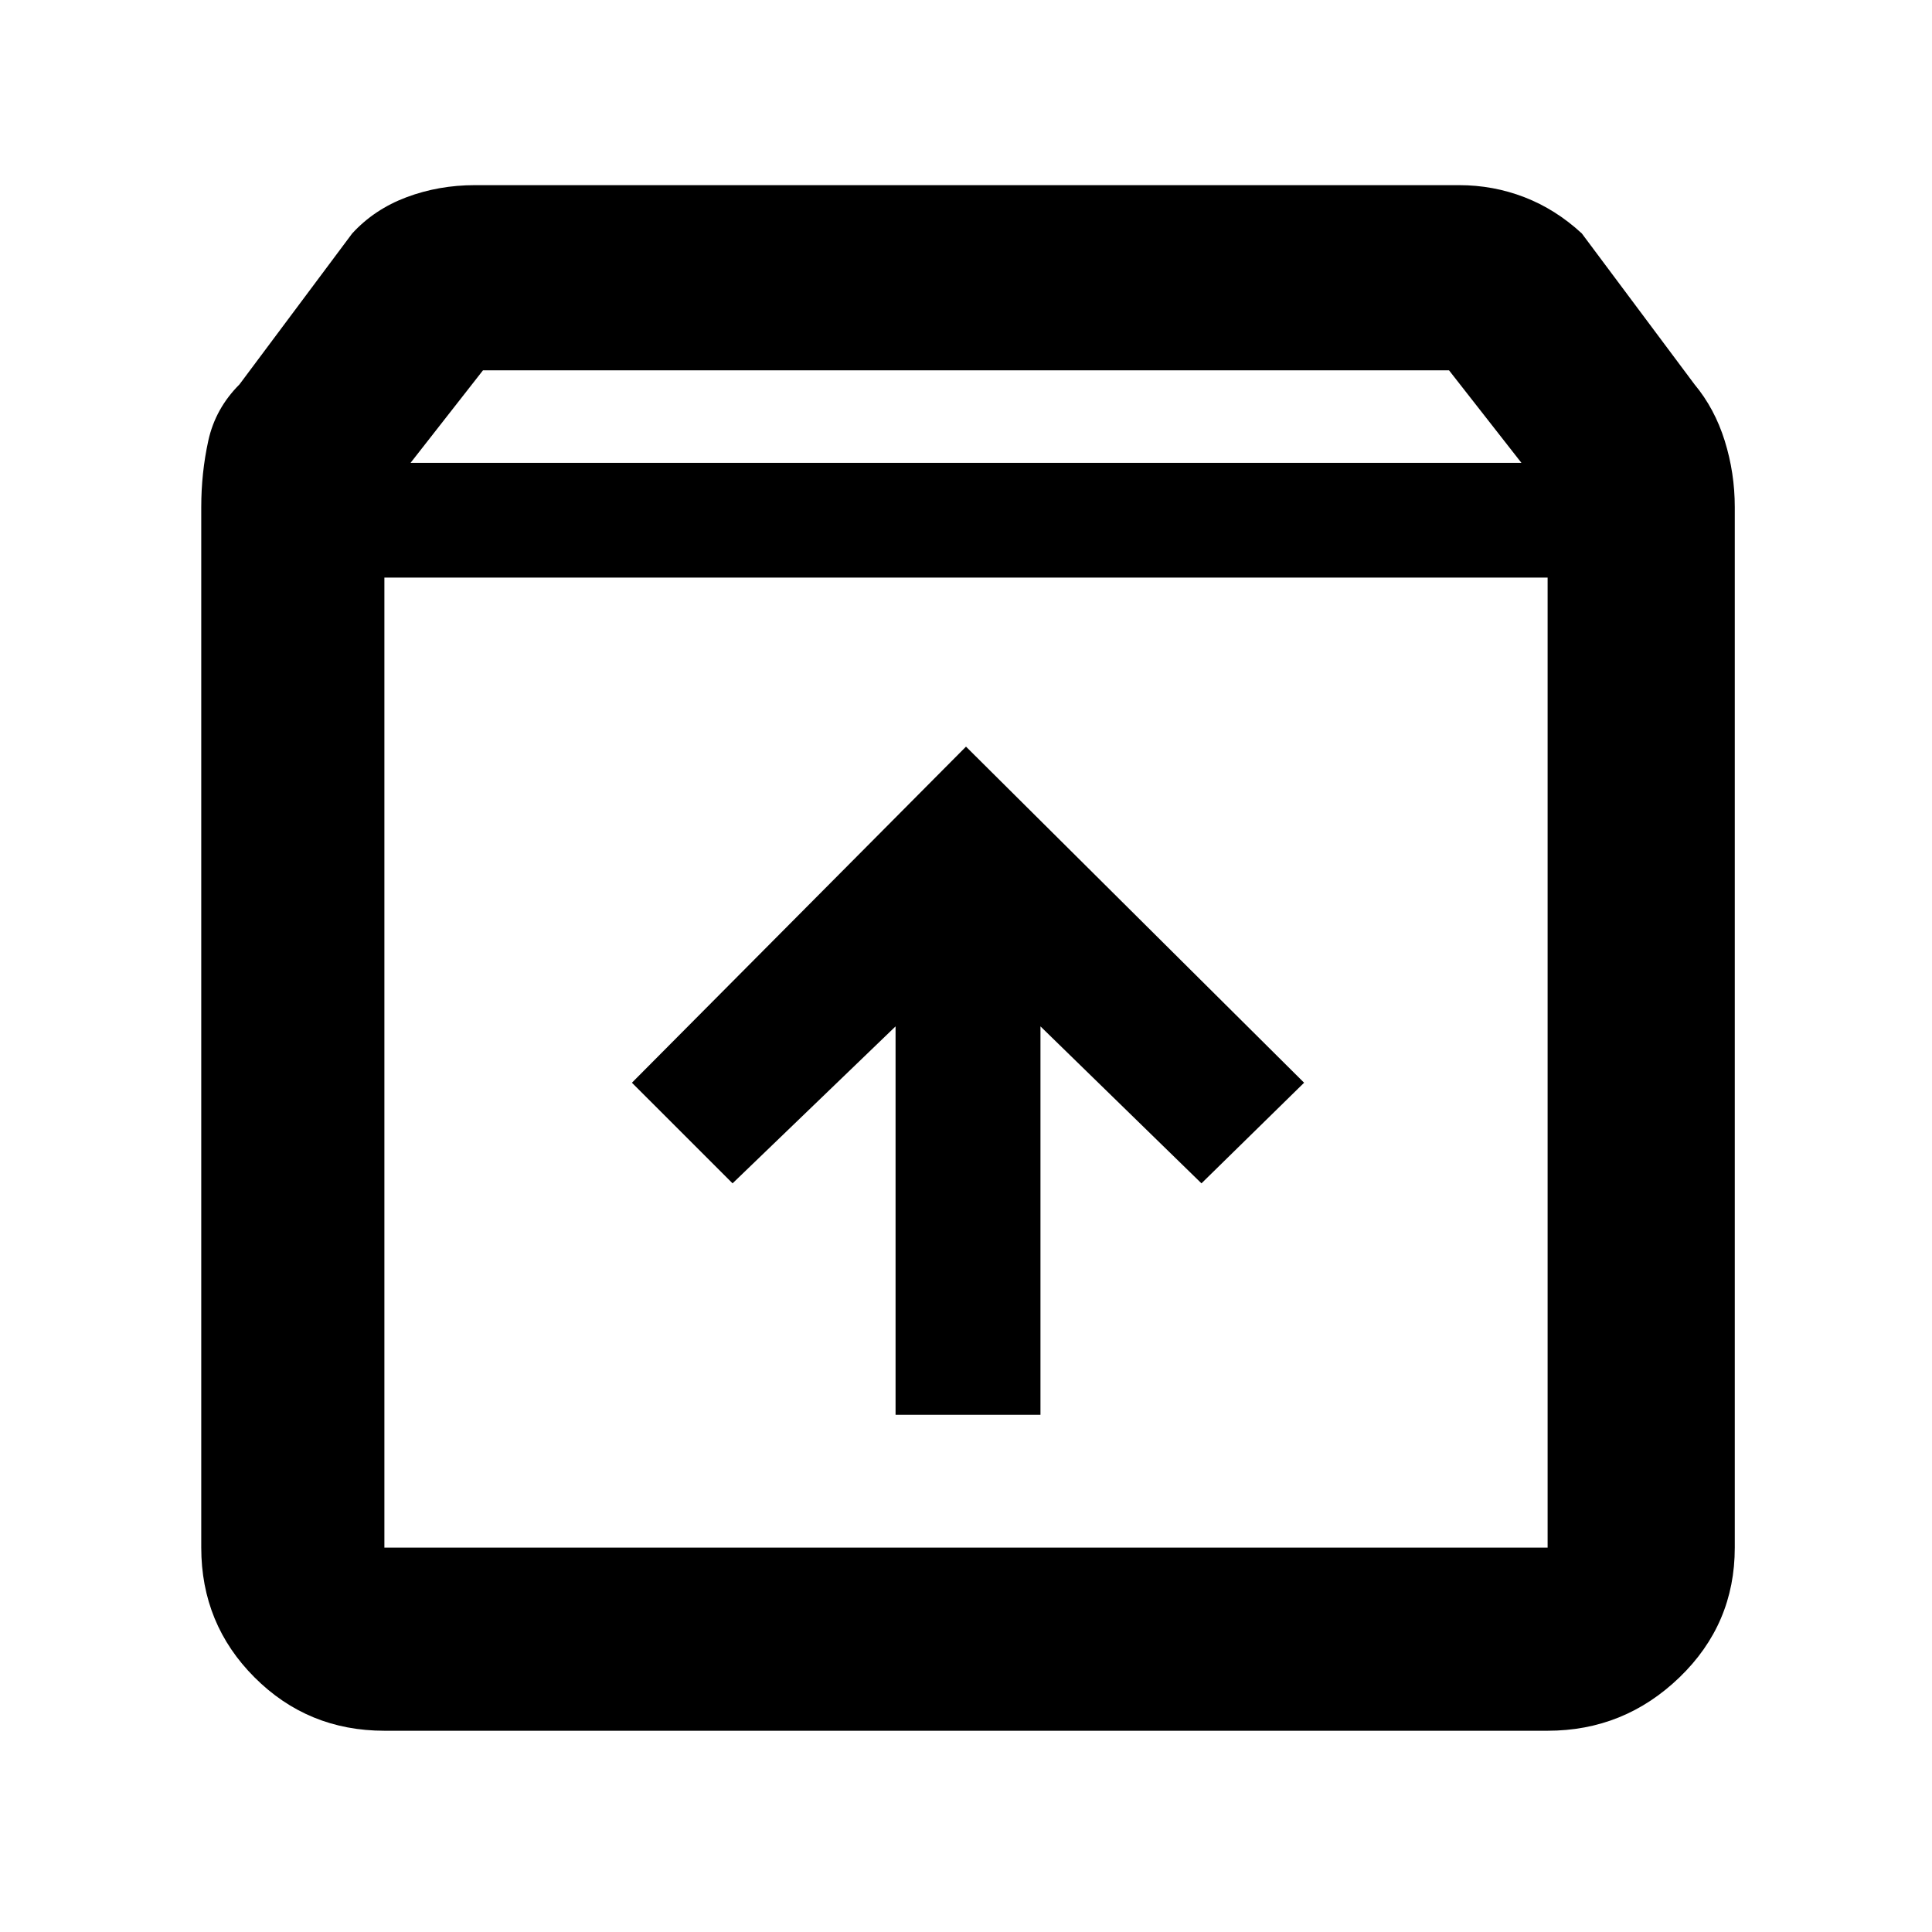 <svg xmlns="http://www.w3.org/2000/svg" height="48" width="48"><path d="M9.55 43Q7.65 43 6.325 41.675Q5 40.35 5 38.45V12.6Q5 11.75 5.175 10.95Q5.35 10.15 5.95 9.55L8.75 5.8Q9.3 5.2 10.1 4.9Q10.9 4.6 11.8 4.6H36.25Q37.1 4.6 37.875 4.9Q38.65 5.2 39.3 5.8L42.1 9.55Q42.6 10.15 42.85 10.95Q43.1 11.75 43.1 12.6V38.45Q43.1 40.35 41.725 41.675Q40.35 43 38.45 43ZM10.2 11.5H37.8L36 9.2H12ZM9.55 38.45H38.45Q38.45 38.45 38.45 38.45Q38.45 38.45 38.45 38.45V14.35H9.55V38.45Q9.55 38.45 9.55 38.45Q9.55 38.45 9.55 38.45ZM22.25 35.15H25.85V25.5L29.85 29.4L32.4 26.9L24 18.55L15.7 26.9L18.2 29.4L22.25 25.5ZM9.55 38.45Q9.55 38.45 9.55 38.45Q9.55 38.45 9.55 38.45V14.35V38.45Q9.55 38.45 9.55 38.45Q9.55 38.45 9.55 38.45Z"/></svg>